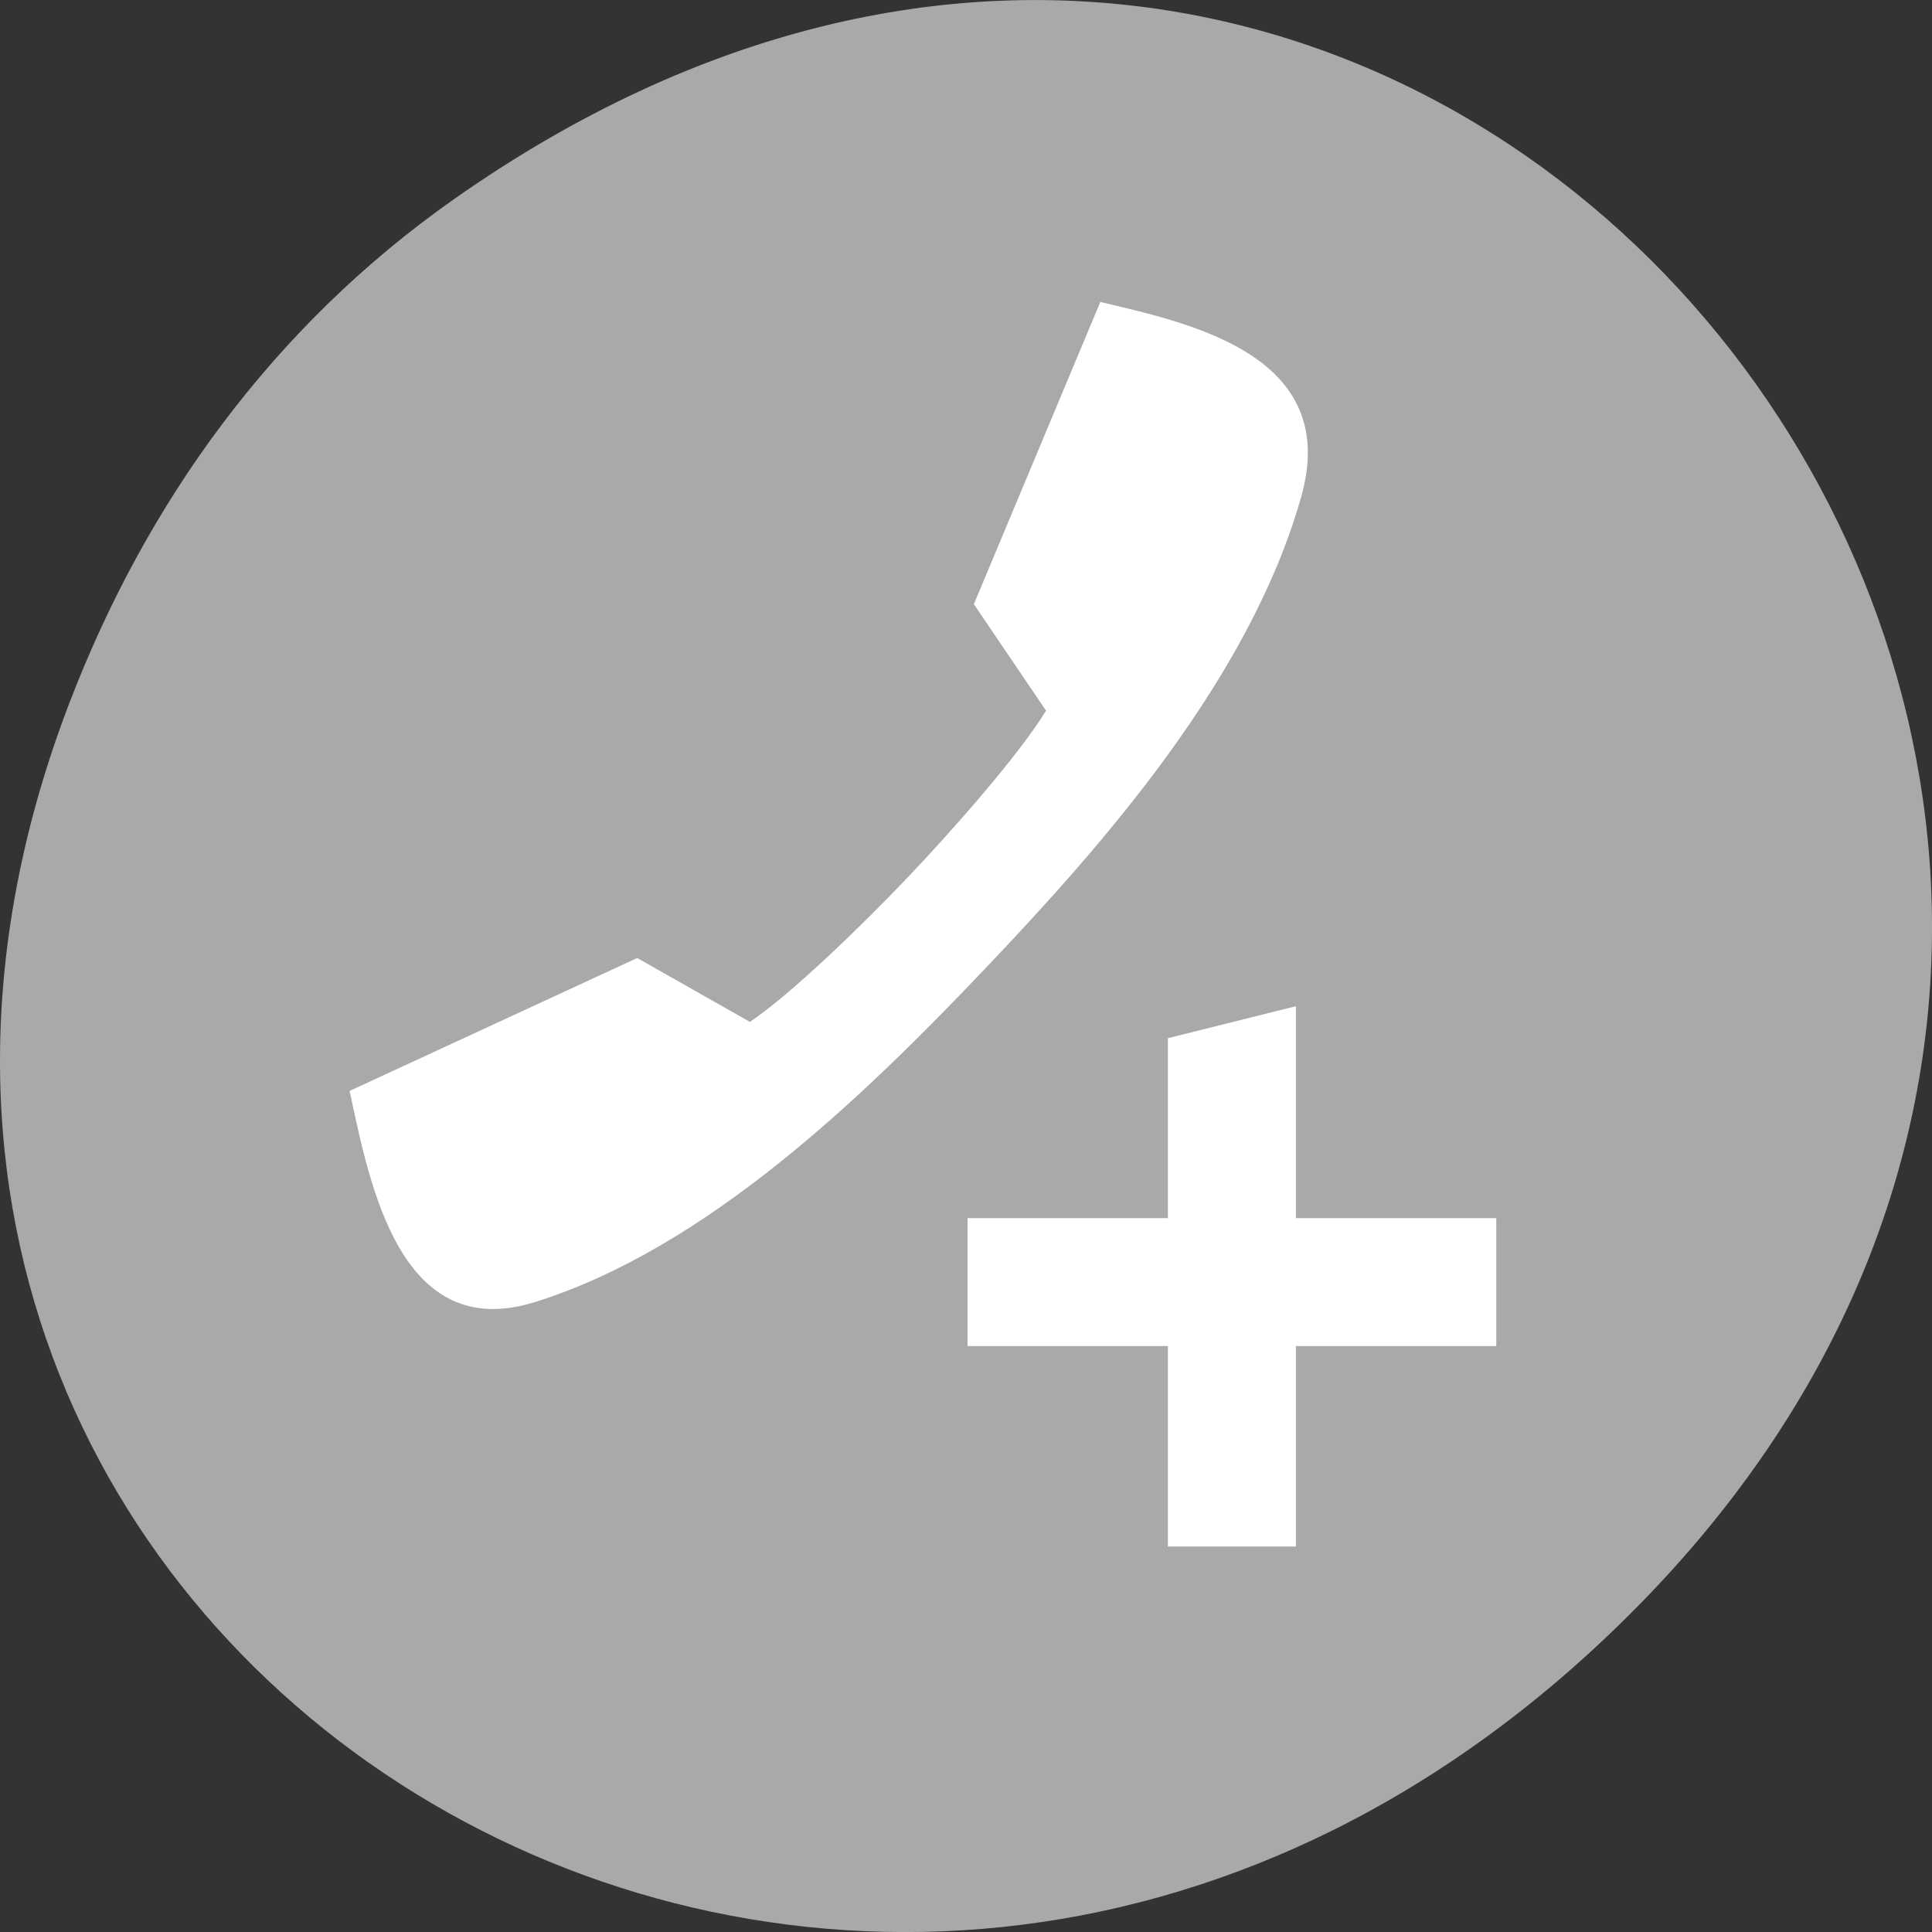 <?xml version="1.0" encoding="UTF-8" standalone="no"?>
<svg
   xmlns:dc="http://purl.org/dc/elements/1.1/"
   xmlns:cc="http://creativecommons.org/ns#"
   xmlns:rdf="http://www.w3.org/1999/02/22-rdf-syntax-ns#"
   xmlns:svg="http://www.w3.org/2000/svg"
   xmlns="http://www.w3.org/2000/svg"
   xmlns:sodipodi="http://sodipodi.sourceforge.net/DTD/sodipodi-0.dtd"
   xmlns:inkscape="http://www.inkscape.org/namespaces/inkscape"
   viewBox="0 0 256 256"
   id="svg2"
   version="1.1"
   inkscape:version="0.91 r13725"
   sodipodi:docname="add-to-call.svg">
  <rect x="0" y="0" width="256" height="256" fill="#333333" stroke="none"/>
  <sodipodi:namedview
     pagecolor="#ffffff"
     bordercolor="#666666"
     borderopacity="1"
     objecttolerance="10"
     gridtolerance="10"
     guidetolerance="10"
     inkscape:pageopacity="0"
     inkscape:pageshadow="2"
     inkscape:window-width="1280"
     inkscape:window-height="910"
     id="namedview44"
     showgrid="false"
     inkscape:zoom="0.921875"
     inkscape:cx="128"
     inkscape:cy="128"
     inkscape:window-x="0"
     inkscape:window-y="25"
     inkscape:window-maximized="1"
     inkscape:current-layer="g30" />
  <defs
     id="defs4">
    <clipPath
       id="clipPath6">
      <rect
         x="6"
         y="6"
         width="84"
         height="80"
         rx="6"
         style="fill:#fff"
         id="rect8" />
    </clipPath>
    <clipPath
       id="clipPath10">
      <rect
         x="6"
         y="6"
         width="84"
         height="80"
         rx="6"
         style="fill:#fff"
         id="rect12" />
    </clipPath>
    <clipPath
       id="clipPath14">
      <path
         d="m 171 132 h 54.625 v 24 h -54.625"
         id="path16" />
    </clipPath>
    <clipPath
       id="clipPath18">
      <path
         d="m 74 56.824 h 129 v 139.69 h -129"
         id="path20" />
    </clipPath>
    <clipPath
       id="clipPath22">
      <path
         d="m 148 97 h 77.63 v 24 h -77.62"
         id="path24" />
    </clipPath>
    <clipPath
       id="clipPath26">
      <path
         d="m 27.707 56.824 h 82.29 v 139.69 h -82.29"
         id="path28" />
    </clipPath>
  </defs>
  <g
     transform="translate(0 -796.36)"
     style="color:#000"
     id="g30">
    <path
       d="m 60.17 822.74 c 130.93 -92.05 263.6 77.948 156.91 186.39 -100.51 102.17 -256.68 7.449 -207.86 -119.69 10.185 -26.526 26.914 -49.802 50.948 -66.7 z"
       style="fill:#a9a9a9;fill-opacity:1"
       id="path32" />
    <g
       transform="matrix(0 -1.474 -1.475 0 708.04 1505.7)"
       style="fill:#fff"
       id="g34">
      <g
         style="stroke:#fff;stroke-width:7.5"
         id="g36">
        <path
           d="m 384.98 371.36 l 1 -4 h -40.02 v 4 z"
           id="path38" />
        <path
           transform="scale(-1 1)"
           d="m -367.98 349.36 h 4 v 40 h -4 z"
           id="path40" />
      </g>
      <path
         d="m 454.09 381.18 c -1.905 -7.999 -4.738 -21.673 -17.541 -18.04 -16.272 4.619 -31.08 17.637 -42.41 28.409 c -0.012 0.011 -0.023 0.021 -0.034 0.032 -0.011 0.011 -0.022 0.021 -0.034 0.032 c -11.328 10.776 -25.02 24.856 -29.877 40.33 -3.822 12.174 10.558 14.868 18.971 16.679 l 11.949 -25.838 l -5.742 -10.124 c 2.514 -3.747 8.821 -10.215 13.03 -14.216 4.208 -3.998 11.01 -9.996 14.951 -12.386 l 9.57 6.484 l 27.17 -11.362 z"
         id="path42" />
    </g>
  </g>
</svg>
